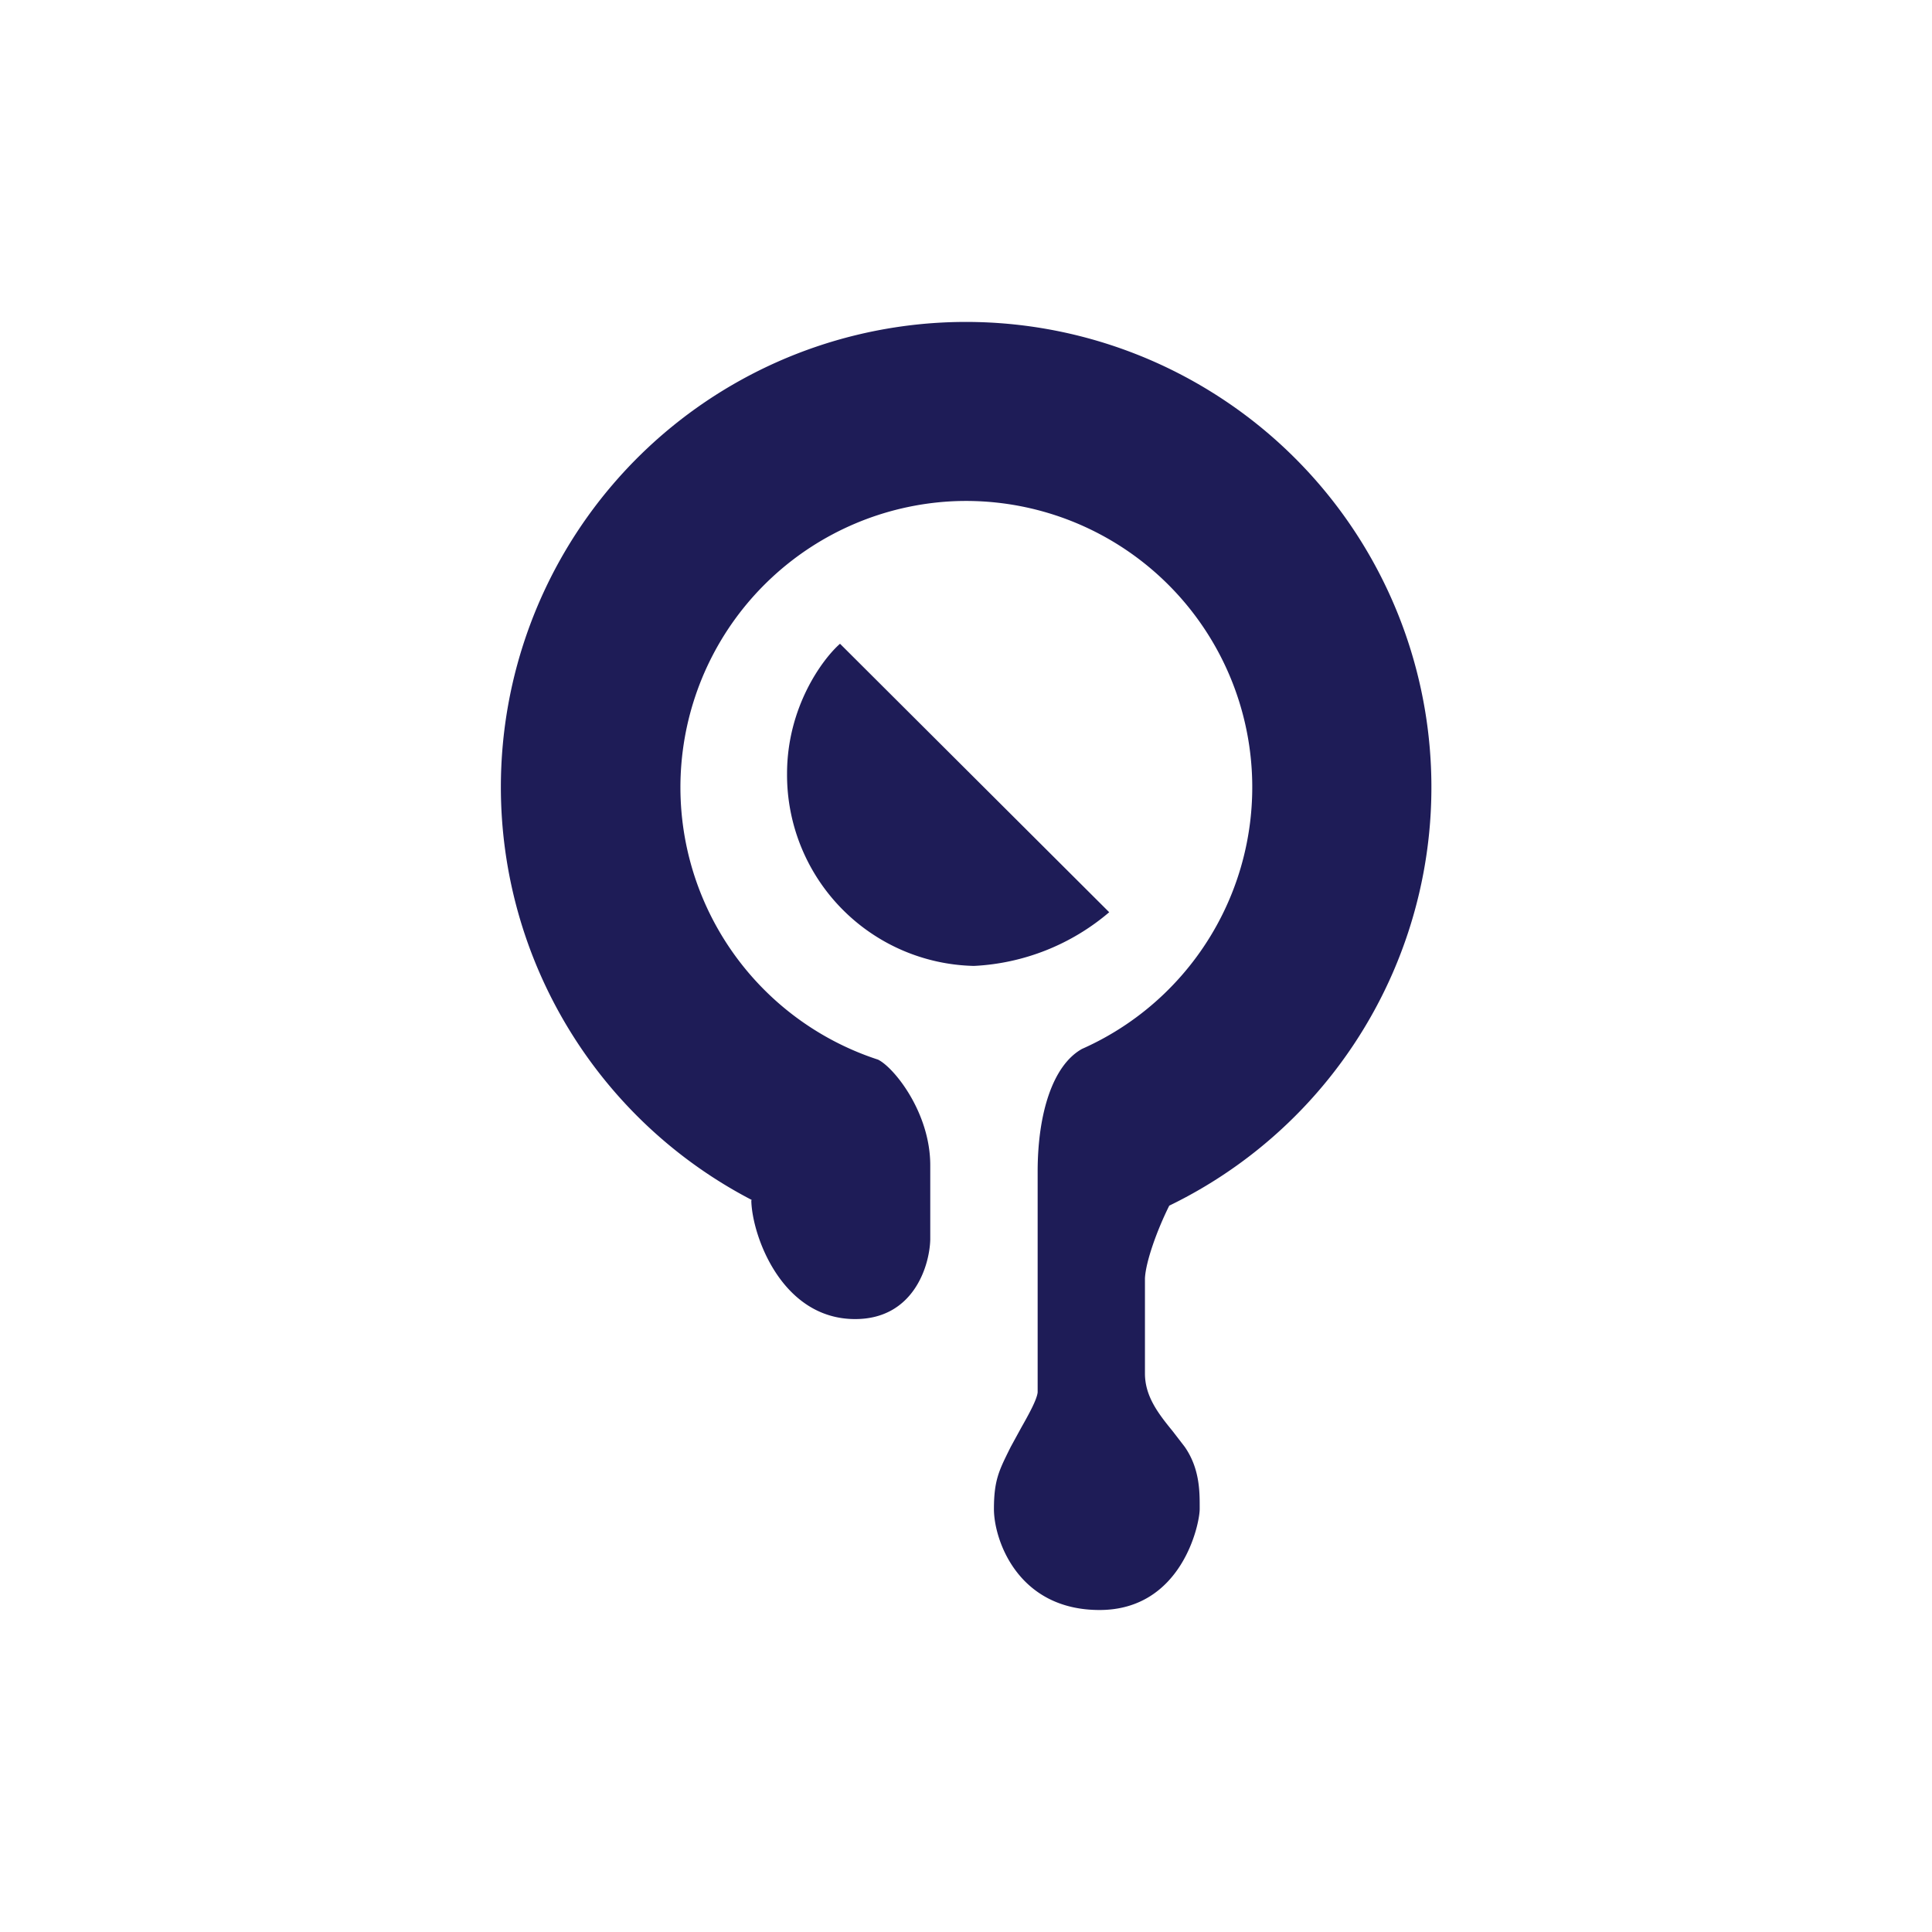 <svg xmlns="http://www.w3.org/2000/svg" width="24" height="24" fill="none" viewBox="0 0 24 24">
    <path fill="#1E1C57" d="M6.222 9.776a5.78 5.78 0 0 0 3.116 5.13l-.005.009c.01.435.378 1.471 1.29 1.471.724 0 .924-.658.933-.987v-.924c0-.654-.449-1.214-.649-1.312a3.558 3.558 0 0 1 .905-6.935 3.556 3.556 0 0 1 1.629 6.802c-.365.204-.551.804-.551 1.525v2.742c-.01.09-.107.267-.205.44l-.129.236-.022.044c-.125.254-.187.378-.187.73 0 .373.29 1.253 1.312 1.253s1.244-1.067 1.244-1.254v-.03c0-.187 0-.476-.186-.743l-.147-.191c-.174-.214-.347-.431-.347-.72v-1.183c.01-.204.147-.591.302-.902a5.777 5.777 0 0 0 .543-10.096 5.778 5.778 0 0 0-8.846 4.895m4.214-1.778 3.343 3.334a2.8 2.8 0 0 1-1.68.667A2.374 2.374 0 0 1 9.777 9.61c0-.826.44-1.422.658-1.613"/>
</svg>
